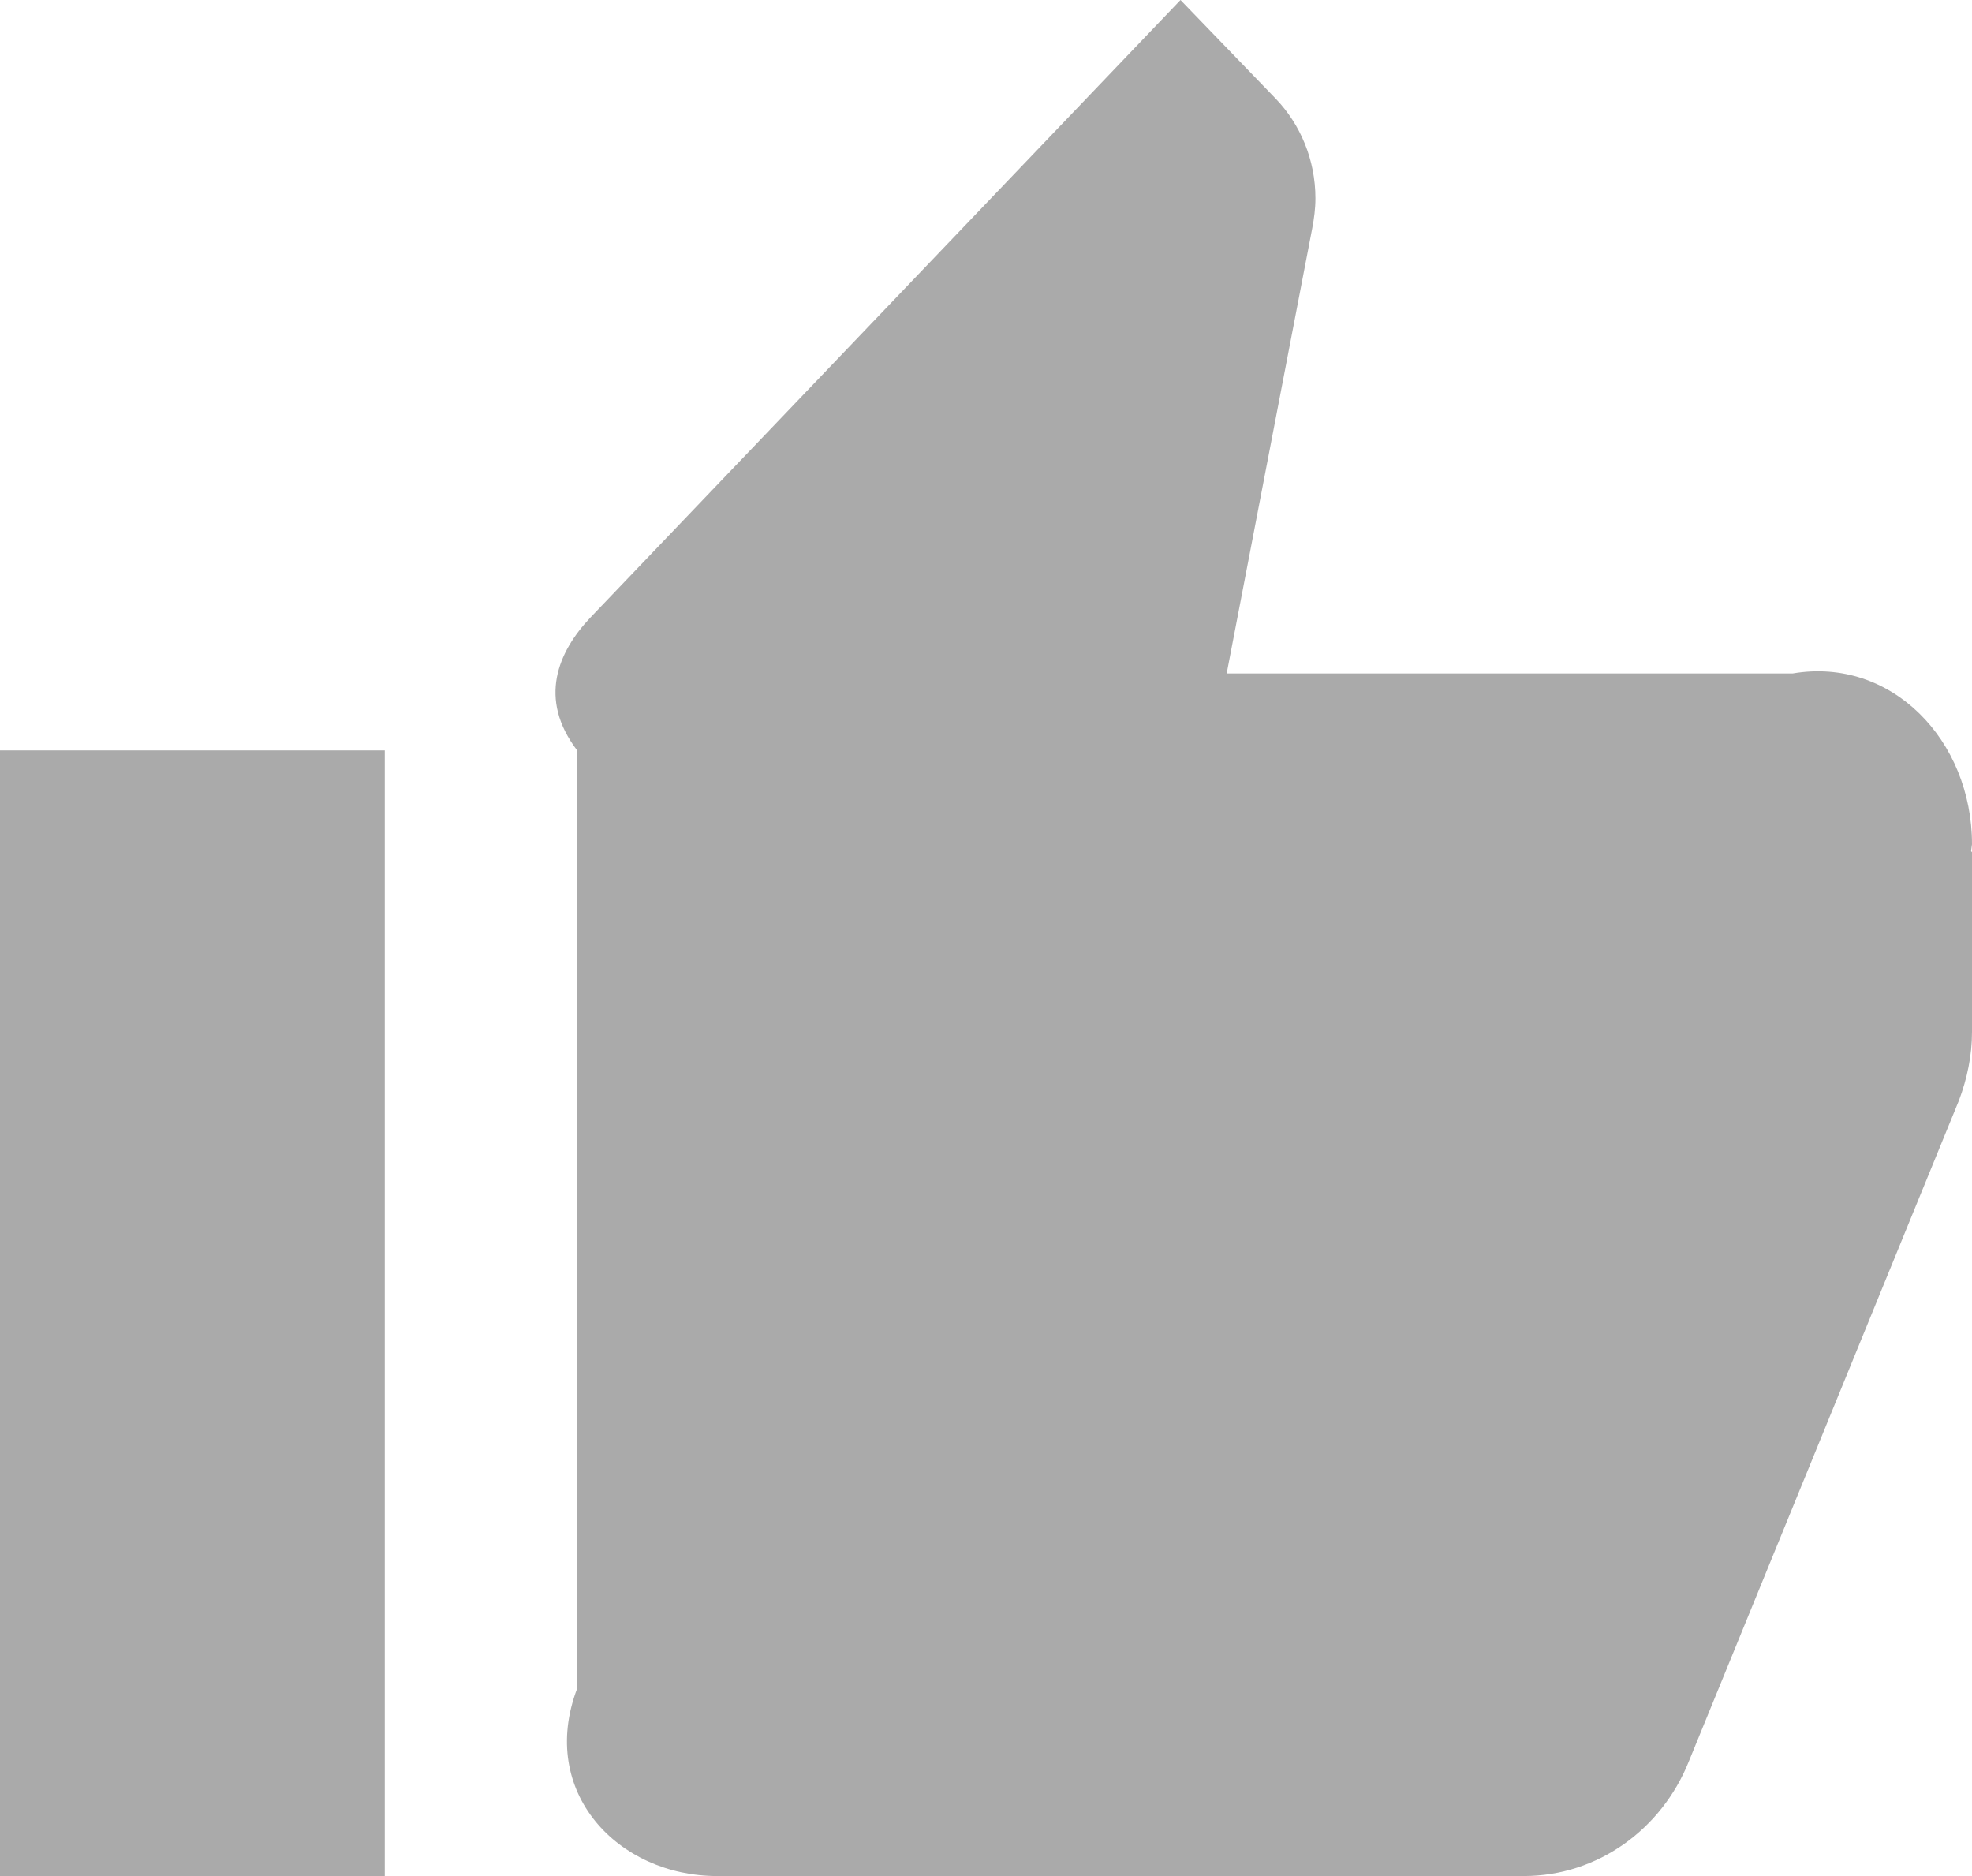 ﻿<?xml version="1.0" encoding="utf-8"?>
<svg version="1.1" xmlns:xlink="http://www.w3.org/1999/xlink" width="41px" height="39px" xmlns="http://www.w3.org/2000/svg">
  <g transform="matrix(1 0 0 1 -975 -1467 )">
    <path d="M 0 15.6  L 0 39  L 8 39  L 8 15.6  L 0 15.6  Z M 40.981 17.696  L 41 17.55  C 41 15.395  39.332 13.65  37.273 14  L 25.504 14  L 27.284 4.739  C 27.321 4.543  27.349 4.339  27.349 4.124  C 27.349 3.315  27.032 2.584  26.529 2.057  L 24.544 0  L 12.272 12.841  C 11.601 13.553  11.182 14.527  12 15.6  L 12 35.1  C 11.182 37.255  12.85 39  14.909 39  L 31.682 39  C 33.229 39  34.552 38.015  35.111 36.621  L 40.73 22.873  C 40.898 22.425  41 21.947  41 21.45  L 41 17.716  L 40.981 17.696  Z " fill-rule="nonzero" fill="#aaaaaa" stroke="none" transform="matrix(1 0 0 1 975 1467 )" />
  </g>
</svg>